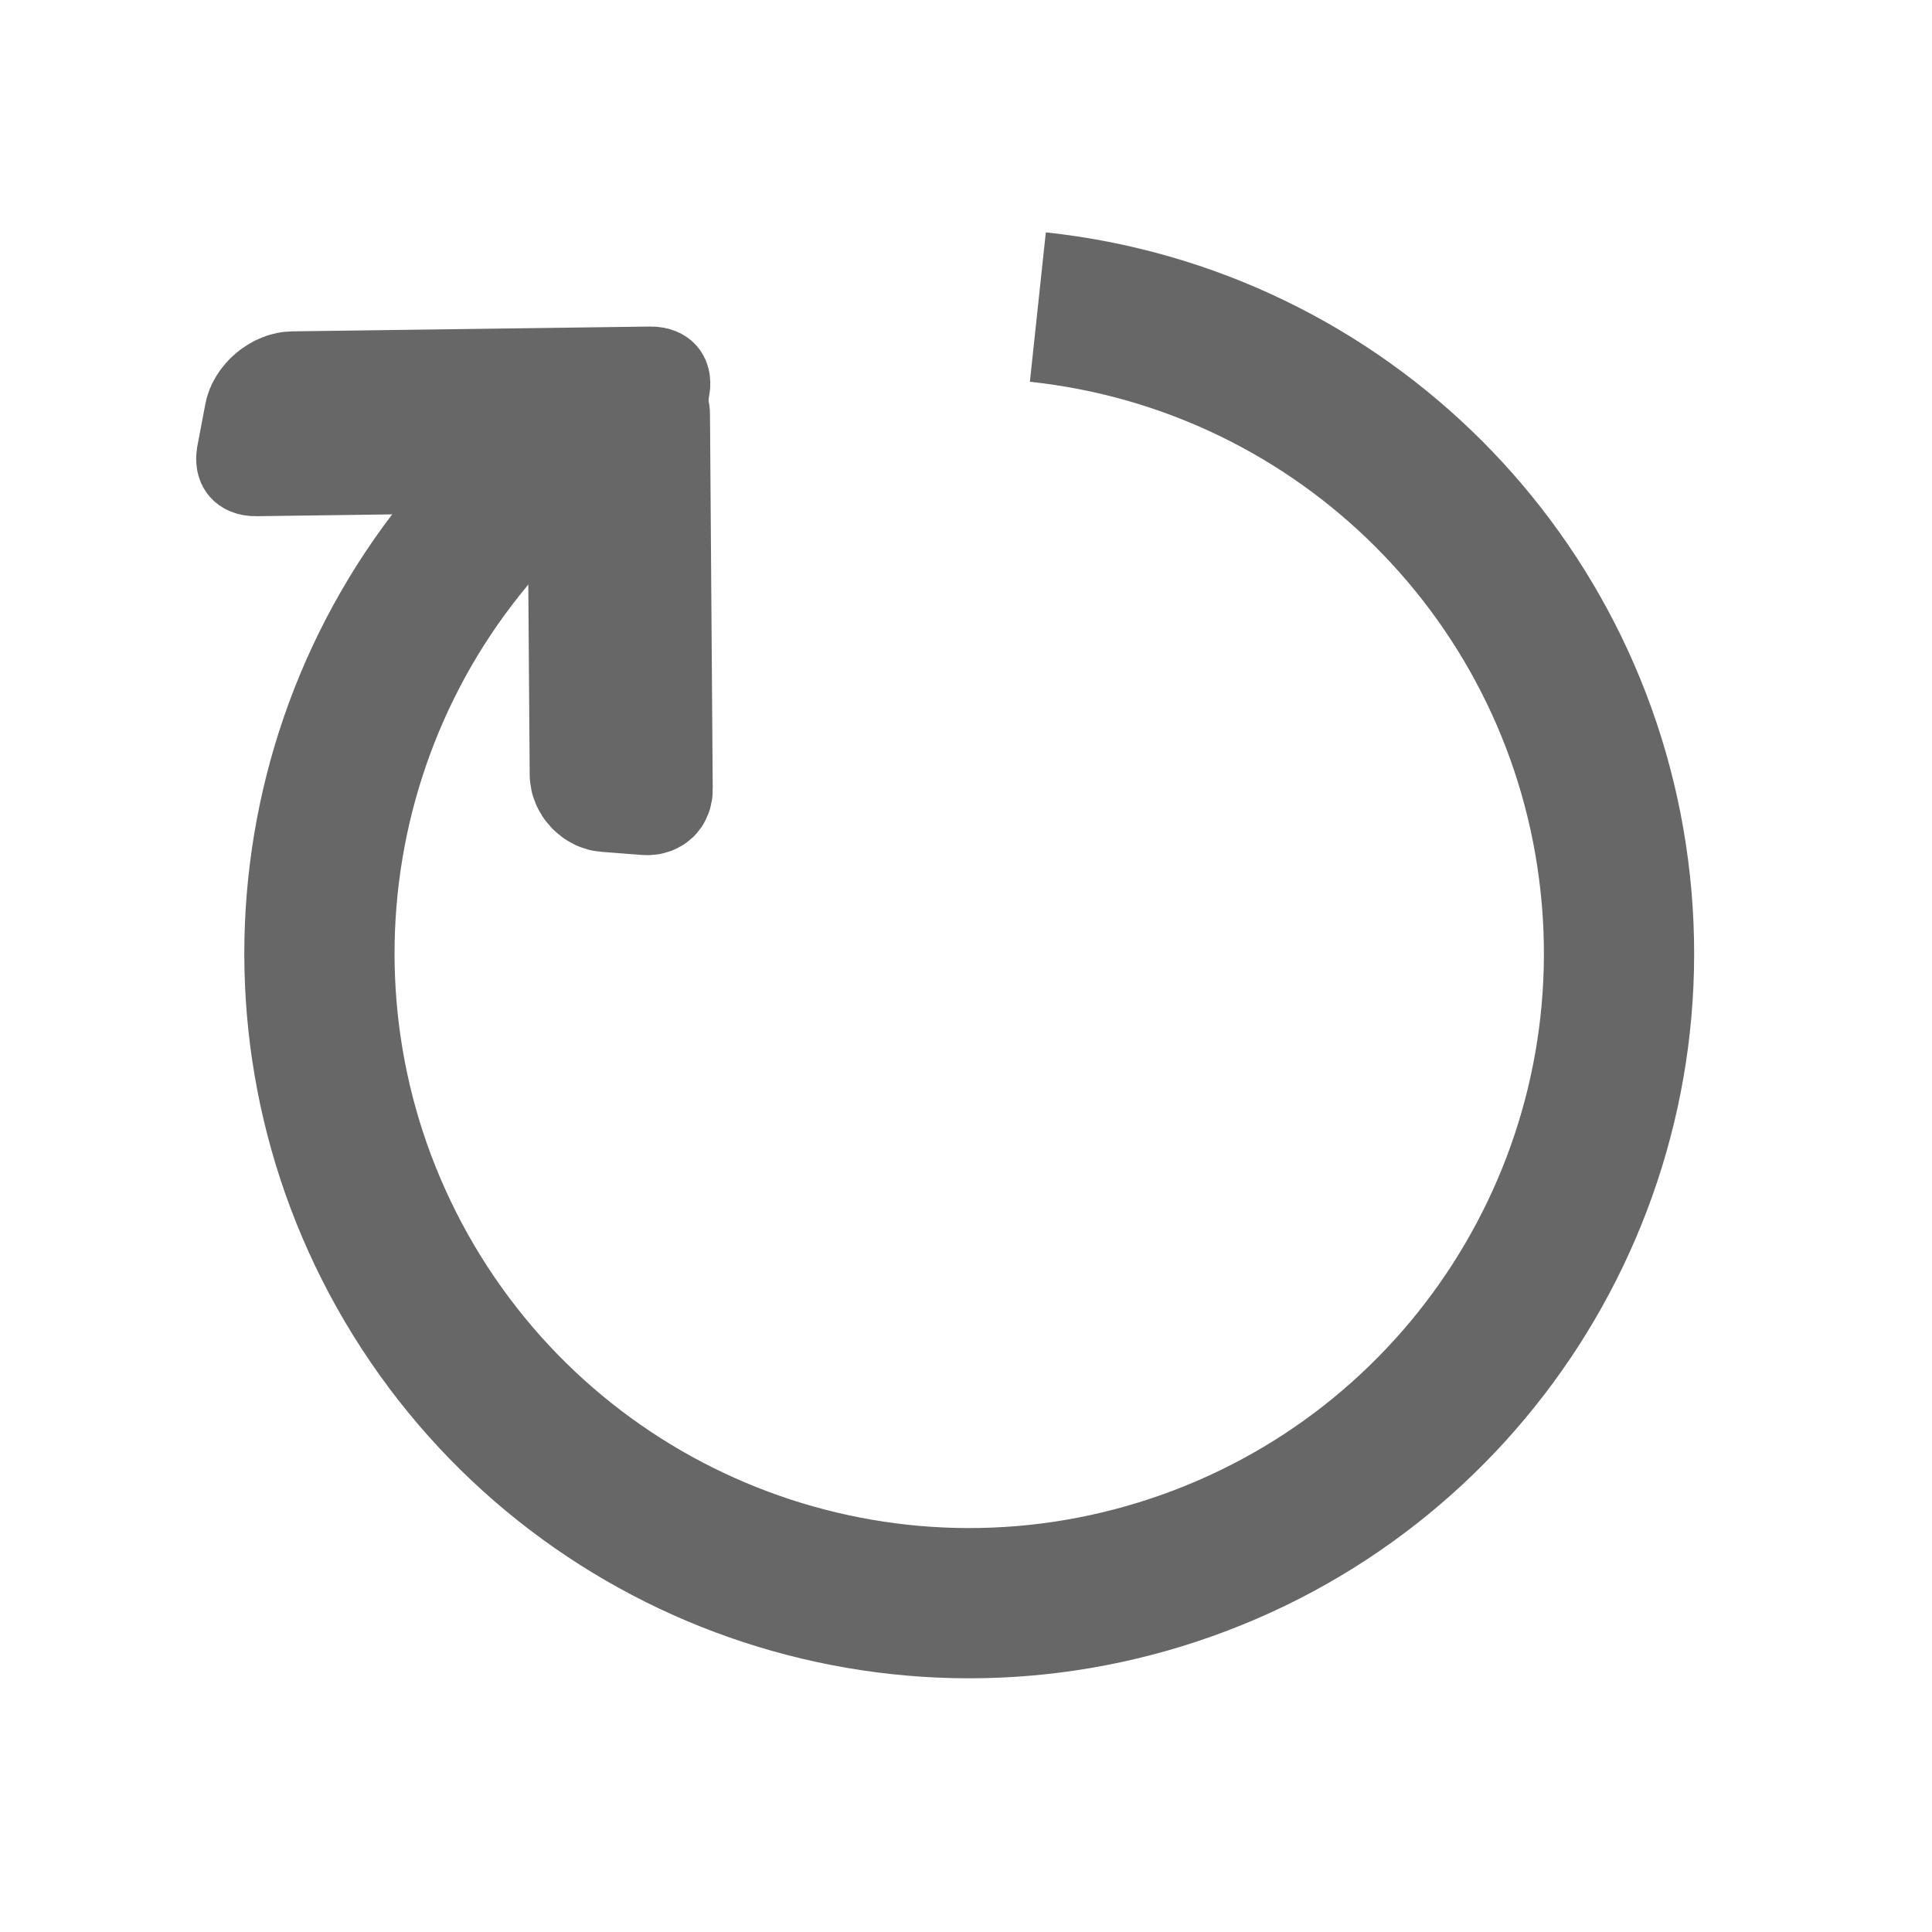 <?xml version="1.0" encoding="UTF-8"?>
<svg xmlns="http://www.w3.org/2000/svg" xmlns:xlink="http://www.w3.org/1999/xlink" width="29pt" height="29pt" viewBox="0 0 29 29" version="1.1">
<g id="surface1">
<path style="fill:none;stroke-width:2.363;stroke-linecap:butt;stroke-linejoin:miter;stroke:rgb(40.392%,40.392%,40.392%);stroke-opacity:1;stroke-miterlimit:4;" d="M -3.075 16.743 C -3.076 21.557 -6.432 25.717 -11.134 26.734 C -15.835 27.751 -20.609 25.353 -22.6 20.974 C -24.592 16.595 -23.258 11.421 -19.398 8.546 C -15.537 5.675 -10.198 5.883 -6.574 9.046 " transform="matrix(0.101,-0.949,0.949,0.101,0,0)"/>
<path style="fill:none;stroke-width:1.99;stroke-linecap:butt;stroke-linejoin:miter;stroke:rgb(40.392%,40.392%,40.392%);stroke-opacity:1;stroke-miterlimit:4;" d="M 5.594 6.381 L 11.233 6.382 C 11.315 6.383 11.38 6.446 11.379 6.525 L 11.379 7.209 C 11.382 7.288 11.316 7.354 11.234 7.353 L 5.591 7.352 C 5.513 7.351 5.448 7.288 5.445 7.209 L 5.445 6.525 C 5.446 6.446 5.512 6.38 5.594 6.381 Z M 5.594 6.381 " transform="matrix(0.954,-0.013,-0.178,0.937,0,0)"/>
<path style="fill:none;stroke-width:1.973;stroke-linecap:butt;stroke-linejoin:miter;stroke:rgb(40.392%,40.392%,40.392%);stroke-opacity:1;stroke-miterlimit:4;" d="M -11.57 -10.178 L -5.67 -10.178 C -5.592 -10.178 -5.531 -10.117 -5.532 -10.043 L -5.532 -9.398 C -5.53 -9.325 -5.592 -9.262 -5.669 -9.262 L -11.57 -9.262 C -11.644 -9.261 -11.709 -9.322 -11.707 -9.4 L -11.708 -10.041 C -11.706 -10.119 -11.644 -10.181 -11.57 -10.178 Z M -11.57 -10.178 " transform="matrix(-0.007,-0.954,-0.951,-0.072,0,0)"/>
</g>
</svg>
